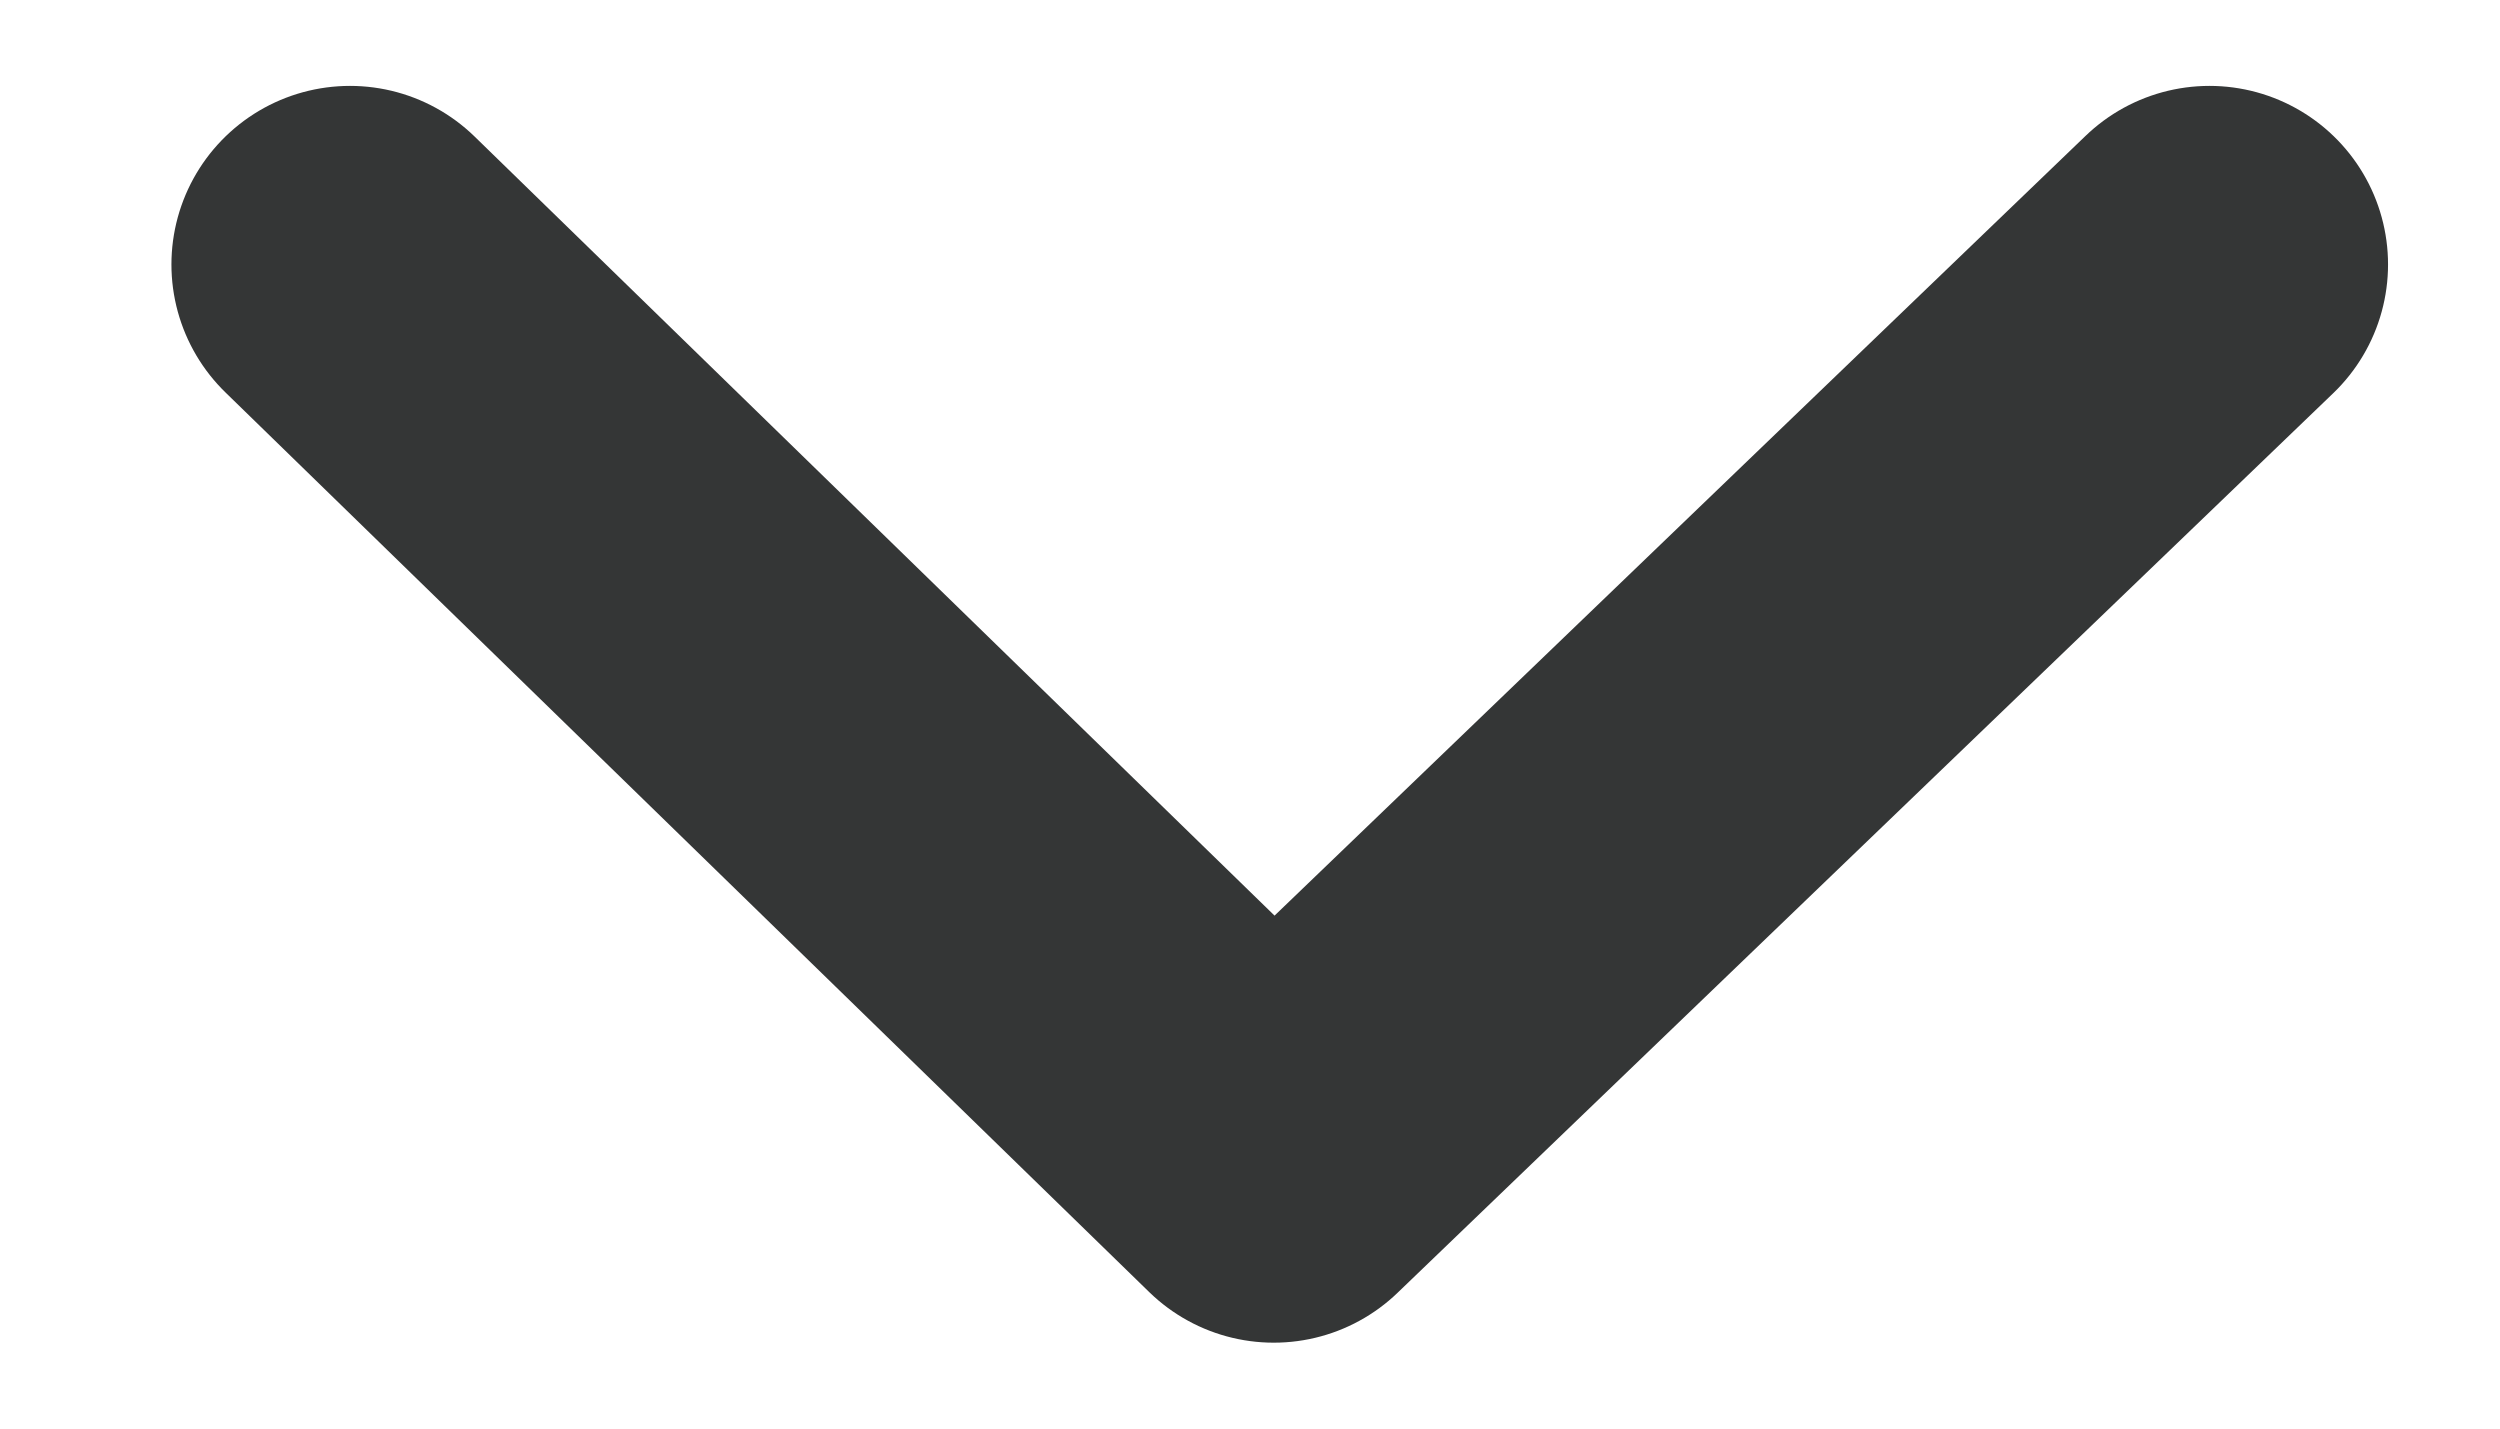 <svg width="14" height="8" viewBox="0 0 14 8" fill="none" xmlns="http://www.w3.org/2000/svg">
<path d="M1.96 1.481L7.133 6.519L12.373 1.481" stroke="#343636" stroke-width="2" stroke-linecap="round" stroke-linejoin="round"/>
</svg>
